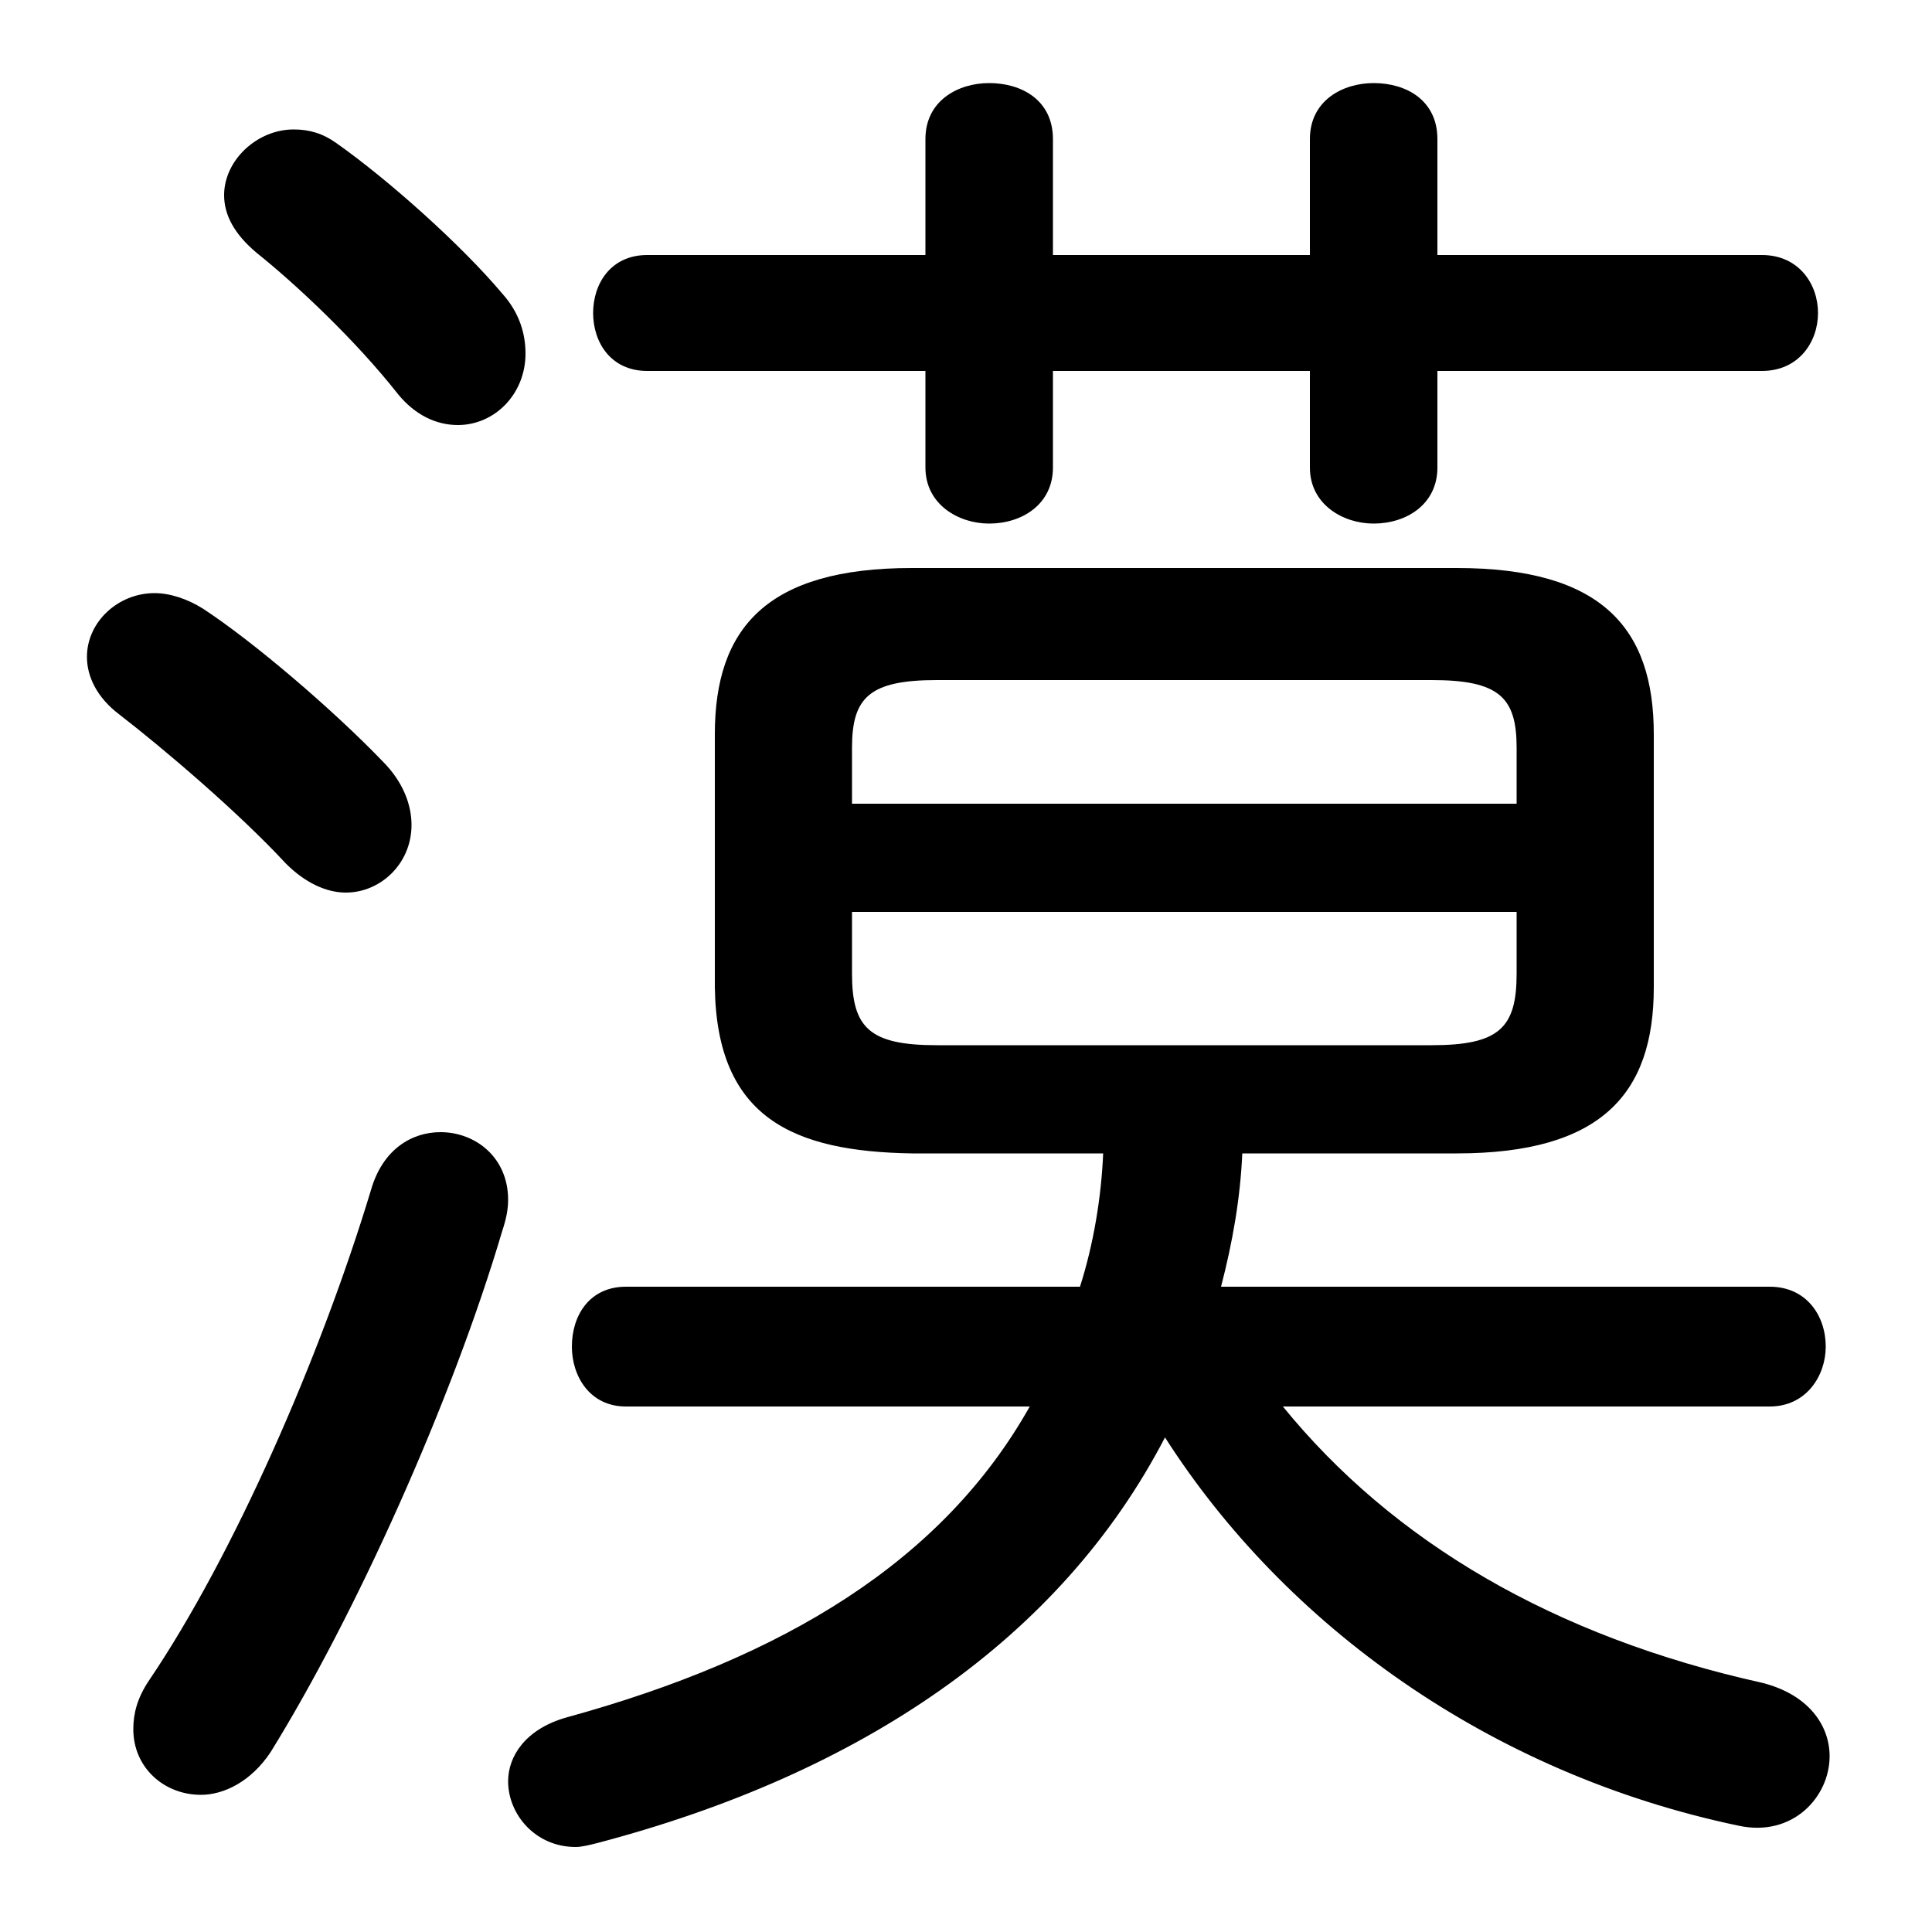 <svg xmlns="http://www.w3.org/2000/svg" viewBox="0 -44.0 50.0 50.0">
    <rect x="0" y="-44.0" width="50.0" height="50.0" fill="#808080" stroke="none"/>
    <g transform="scale(1, -1)">
        <!-- ボディの枠 -->
        <rect x="0" y="-6.0" width="50.0" height="50.0"
            stroke="white" fill="white"/>
        <!-- グリフ座標系の原点 -->
        <circle cx="0" cy="0" r="5" fill="white"/>
        <!-- グリフのアウトライン -->
        <g style="fill:black;stroke:#000000;stroke-width:0;stroke-linecap:round;stroke-linejoin:round;">
        <path d="M 28.55 14.15 C 28.5 13.0 28.3 11.8 27.95 10.7 L 16.2 10.7 C 15.25 10.7 14.8 9.95 14.8 9.15 C 14.8 8.4 15.25 7.6 16.2 7.6 L 26.65 7.6 C 24.4 3.6 20.3 1.1 14.65 -0.45 C 13.6 -0.75 13.15 -1.45 13.15 -2.1 C 13.15 -2.95 13.85 -3.8 14.9 -3.8 C 15.05 -3.8 15.25 -3.75 15.45 -3.7 C 22.3 -1.9 27.45 1.6 30.15 6.8 C 33.25 1.95 38.55 -1.9 45.0 -3.25 C 46.4 -3.55 47.35 -2.5 47.35 -1.45 C 47.35 -0.65 46.8 0.15 45.6 0.45 C 40.2 1.65 36.05 4.1 33.2 7.6 L 45.8 7.6 C 46.75 7.6 47.25 8.4 47.25 9.15 C 47.25 9.95 46.75 10.7 45.8 10.7 L 31.6 10.7 C 31.9 11.85 32.1 13.0 32.15 14.15 L 37.7 14.15 C 41.45 14.15 42.8 15.7 42.8 18.45 L 42.8 25.0 C 42.8 27.75 41.45 29.3 37.7 29.3 L 23.6 29.3 C 19.85 29.3 18.5 27.75 18.5 25.0 L 18.5 18.45 C 18.55 15.05 20.55 14.2 23.6 14.15 Z M 24.25 16.95 C 22.5 16.95 22.05 17.4 22.05 18.8 L 22.05 20.4 L 39.25 20.4 L 39.25 18.8 C 39.25 17.4 38.8 16.95 37.05 16.95 Z M 39.25 23.2 L 22.05 23.2 L 22.05 24.65 C 22.05 25.95 22.5 26.4 24.25 26.4 L 37.05 26.4 C 38.8 26.4 39.25 25.95 39.25 24.65 Z M 27.25 34.4 L 33.9 34.4 L 33.9 31.9 C 33.9 30.95 34.75 30.45 35.55 30.45 C 36.4 30.45 37.2 30.95 37.2 31.9 L 37.2 34.4 L 45.6 34.4 C 46.55 34.4 47.05 35.15 47.05 35.9 C 47.05 36.65 46.55 37.4 45.6 37.4 L 37.2 37.4 L 37.2 40.4 C 37.2 41.4 36.4 41.85 35.55 41.85 C 34.75 41.85 33.9 41.4 33.9 40.4 L 33.9 37.4 L 27.25 37.4 L 27.25 40.4 C 27.25 41.4 26.45 41.85 25.6 41.85 C 24.8 41.85 23.95 41.4 23.95 40.4 L 23.95 37.4 L 16.75 37.4 C 15.8 37.4 15.35 36.65 15.35 35.9 C 15.35 35.15 15.8 34.4 16.75 34.4 L 23.95 34.4 L 23.95 31.9 C 23.95 30.95 24.8 30.45 25.6 30.45 C 26.45 30.45 27.25 30.95 27.25 31.9 Z M 8.7 40.3 C 8.35 40.55 8.0 40.65 7.6 40.65 C 6.65 40.65 5.8 39.85 5.8 38.95 C 5.8 38.45 6.05 37.95 6.65 37.45 C 7.65 36.65 9.2 35.2 10.3 33.8 C 10.75 33.25 11.3 33.0 11.85 33.0 C 12.8 33.0 13.6 33.8 13.6 34.85 C 13.6 35.35 13.45 35.9 13.0 36.4 C 11.95 37.65 10.05 39.35 8.7 40.3 Z M 9.6 13.2 C 8.3 8.9 6.05 3.75 3.85 0.5 C 3.55 0.05 3.45 -0.35 3.45 -0.75 C 3.45 -1.75 4.25 -2.45 5.2 -2.45 C 5.8 -2.45 6.5 -2.1 7.0 -1.35 C 9.2 2.2 11.7 7.75 13.0 12.15 C 13.1 12.45 13.15 12.7 13.15 12.95 C 13.15 14.05 12.3 14.7 11.4 14.7 C 10.65 14.7 9.9 14.25 9.6 13.2 Z M 5.25 28.25 C 4.85 28.5 4.4 28.65 4.0 28.65 C 3.05 28.65 2.25 27.9 2.25 27.0 C 2.25 26.5 2.5 25.95 3.1 25.5 C 4.2 24.65 6.15 23.0 7.4 21.65 C 7.9 21.15 8.45 20.9 8.95 20.9 C 9.85 20.9 10.65 21.65 10.65 22.65 C 10.65 23.15 10.45 23.75 9.9 24.3 C 8.6 25.65 6.55 27.4 5.25 28.25 Z"/>
    </g>
    </g>
</svg>
